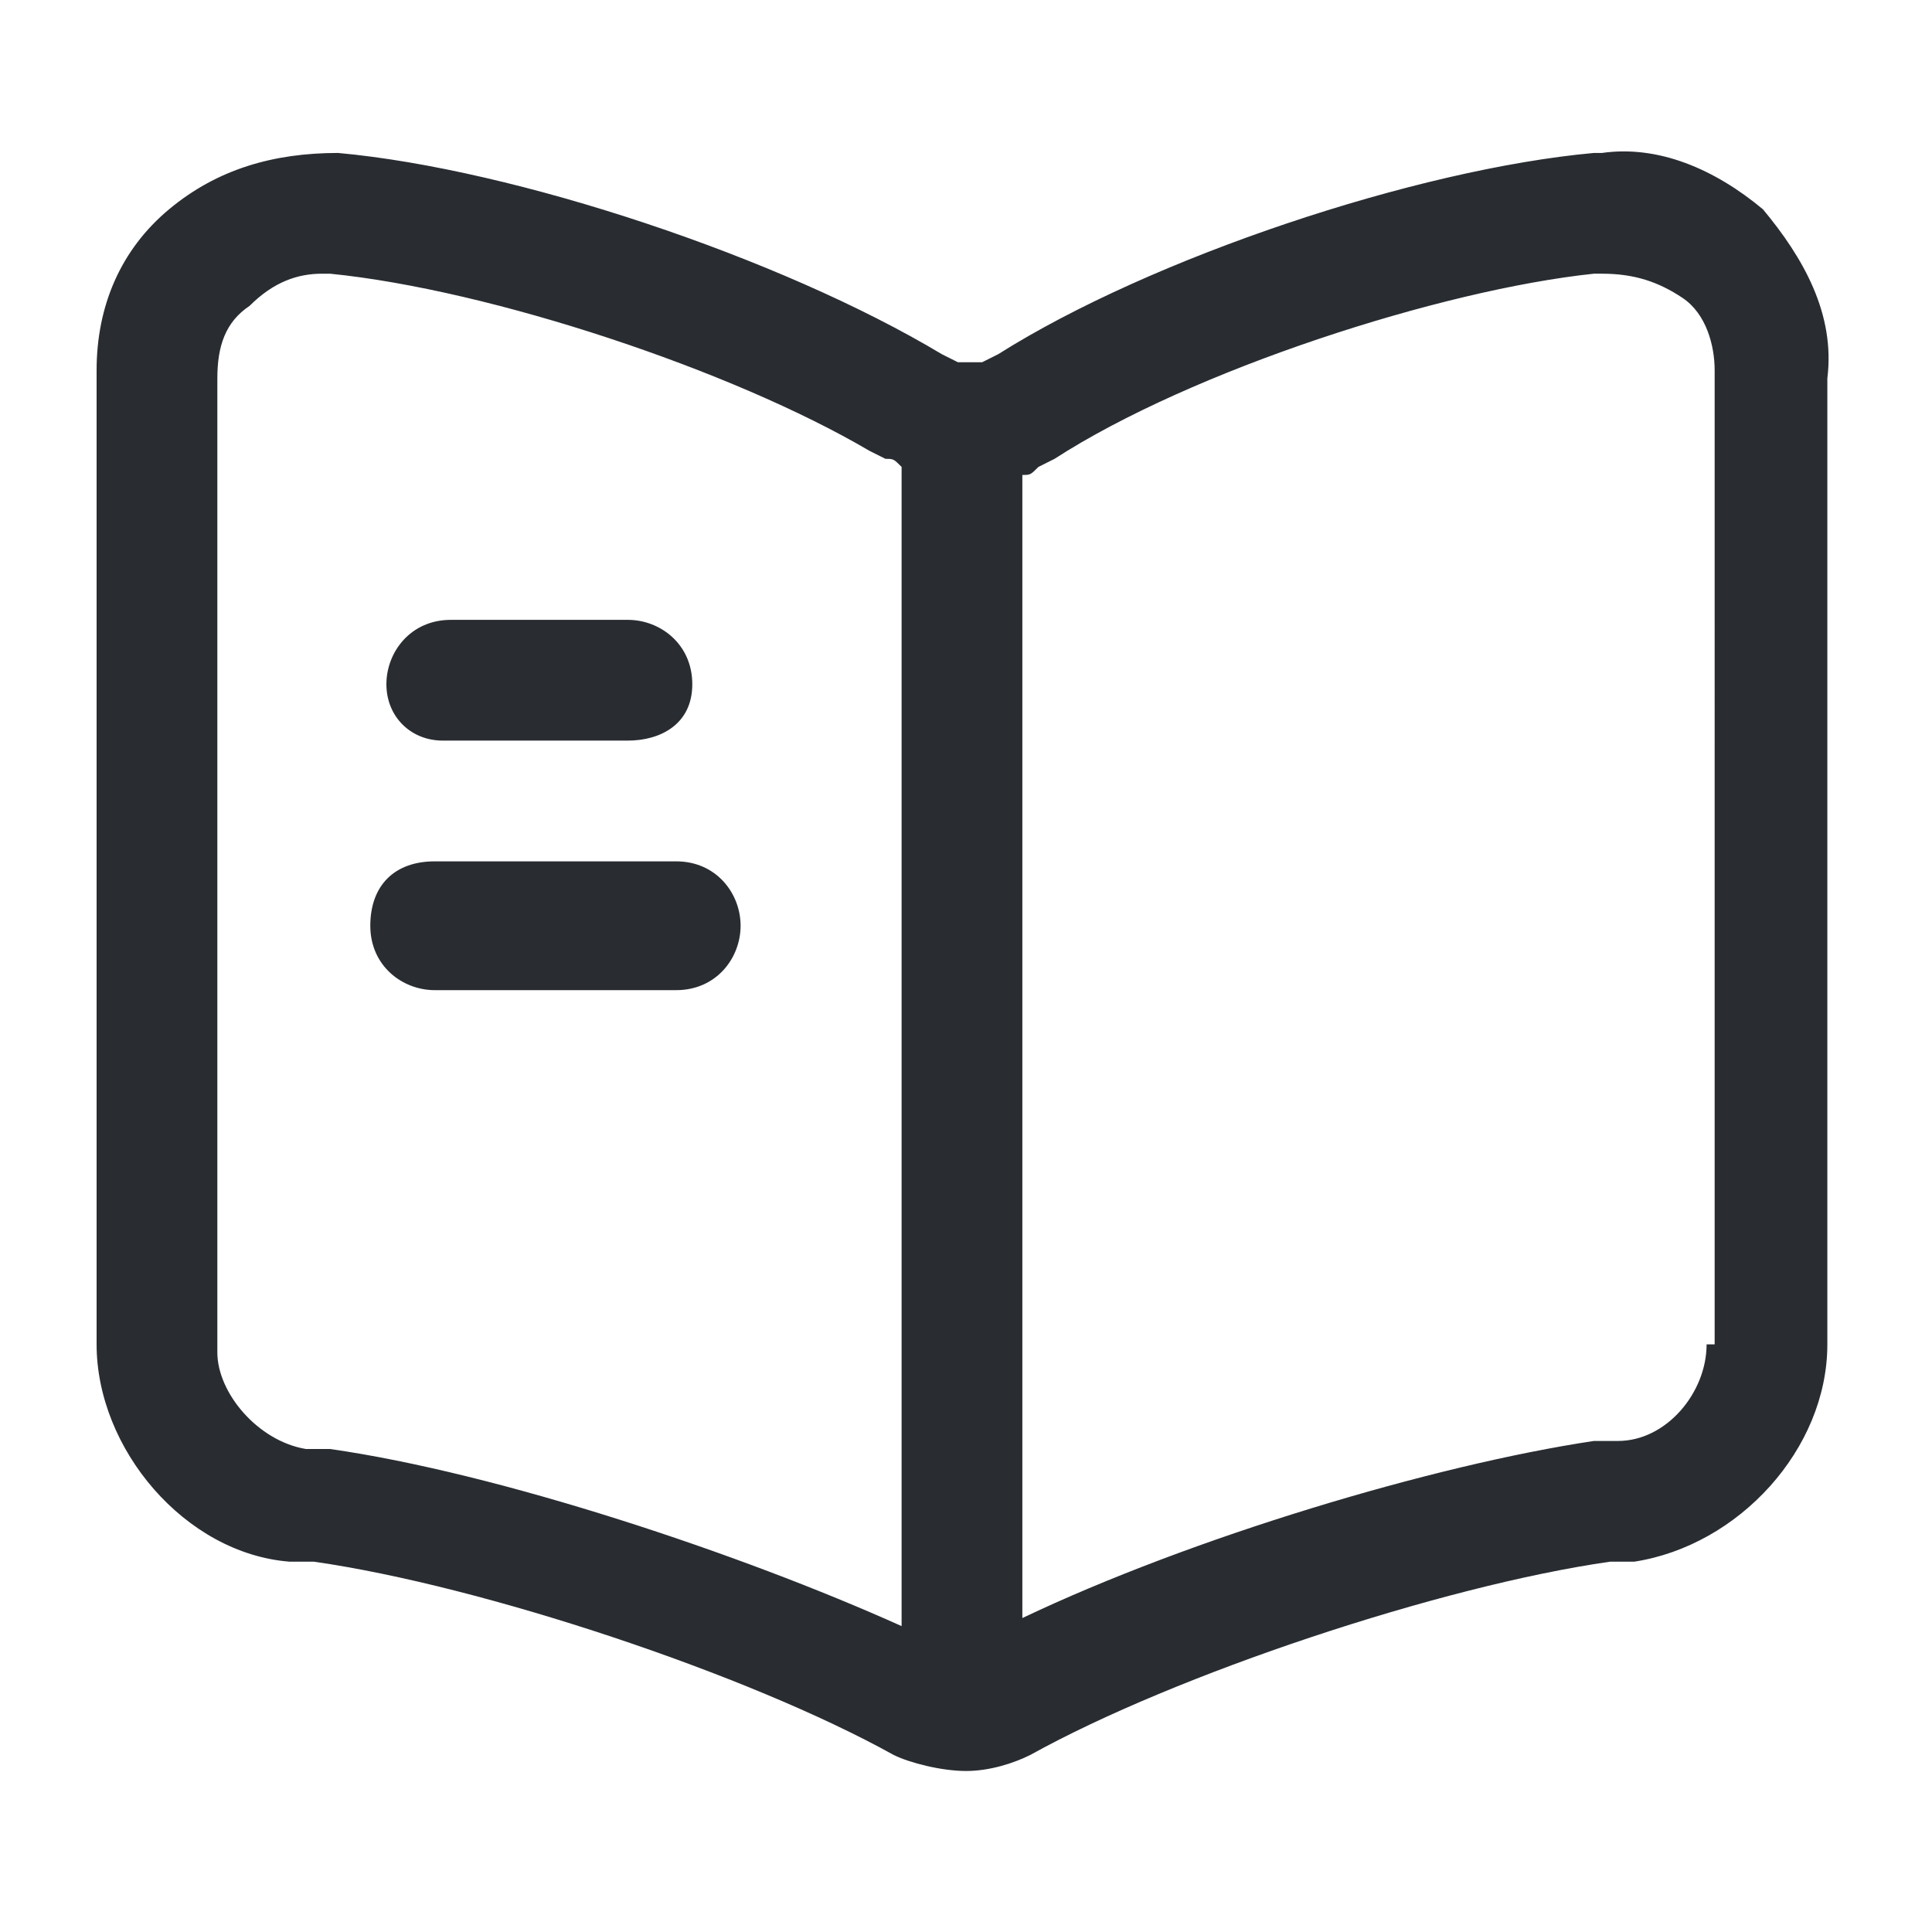 <?xml version="1.0" encoding="utf-8"?>
<!-- Generator: Adobe Illustrator 25.3.1, SVG Export Plug-In . SVG Version: 6.00 Build 0)  -->
<svg version="1.1" id="Layer_1" xmlns="http://www.w3.org/2000/svg" xmlns:xlink="http://www.w3.org/1999/xlink" x="0px" y="0px"
	 viewBox="0 0 24 24" style="enable-background:new 0 0 24 24;" xml:space="preserve">
<style type="text/css">
	.st0{fill:#292D32;}
</style>
<path class="st0" d="M21.9,2.6c-0.6-0.5-1.3-0.8-2-0.7c0,0-0.1,0-0.1,0c-2.2,0.2-5.5,1.3-7.4,2.5l-0.2,0.1c-0.1,0-0.2,0-0.3,0
	l-0.2-0.1C9.7,3.2,6.4,2.1,4.2,1.9C3.4,1.9,2.7,2.1,2.1,2.6c-0.6,0.5-0.9,1.2-0.9,2v12.1c0,1.3,1.1,2.6,2.4,2.7l0.3,0
	c2.1,0.3,5.4,1.4,7.2,2.4c0.2,0.1,0.6,0.2,0.9,0.2c0.3,0,0.6-0.1,0.8-0.2c1.8-1,5.1-2.1,7.2-2.4l0.3,0c1.3-0.2,2.4-1.4,2.4-2.7V4.7
	C22.8,3.9,22.4,3.2,21.9,2.6z M4.1,18l-0.3,0c-0.6-0.1-1.1-0.7-1.1-1.2V4.7c0-0.4,0.1-0.7,0.4-0.9C3.4,3.5,3.7,3.4,4,3.4
	c0,0,0.1,0,0.1,0c2,0.2,5,1.2,6.7,2.2l0.2,0.1c0.1,0,0.1,0,0.2,0.1v14.4C9.2,19.3,6.2,18.3,4.1,18z M21.2,16.7
	c0,0.6-0.5,1.2-1.1,1.2l-0.3,0c-2,0.3-5,1.2-7.1,2.2V5.9c0.1,0,0.1,0,0.2-0.1l0.2-0.1c1.7-1.1,4.8-2.1,6.7-2.3c0,0,0.1,0,0.1,0
	c0.4,0,0.7,0.1,1,0.3c0.3,0.2,0.4,0.6,0.4,0.9V16.7z M4.8,8.5c0-0.4,0.3-0.8,0.8-0.8h2.2c0.4,0,0.8,0.3,0.8,0.8S8.2,9.2,7.8,9.2H5.5
	C5.1,9.2,4.8,8.9,4.8,8.5z M9.2,11.5c0,0.4-0.3,0.8-0.8,0.8h-3c-0.4,0-0.8-0.3-0.8-0.8s0.3-0.8,0.8-0.8h3
	C8.9,10.7,9.2,11.1,9.2,11.5z"/>
</svg>
